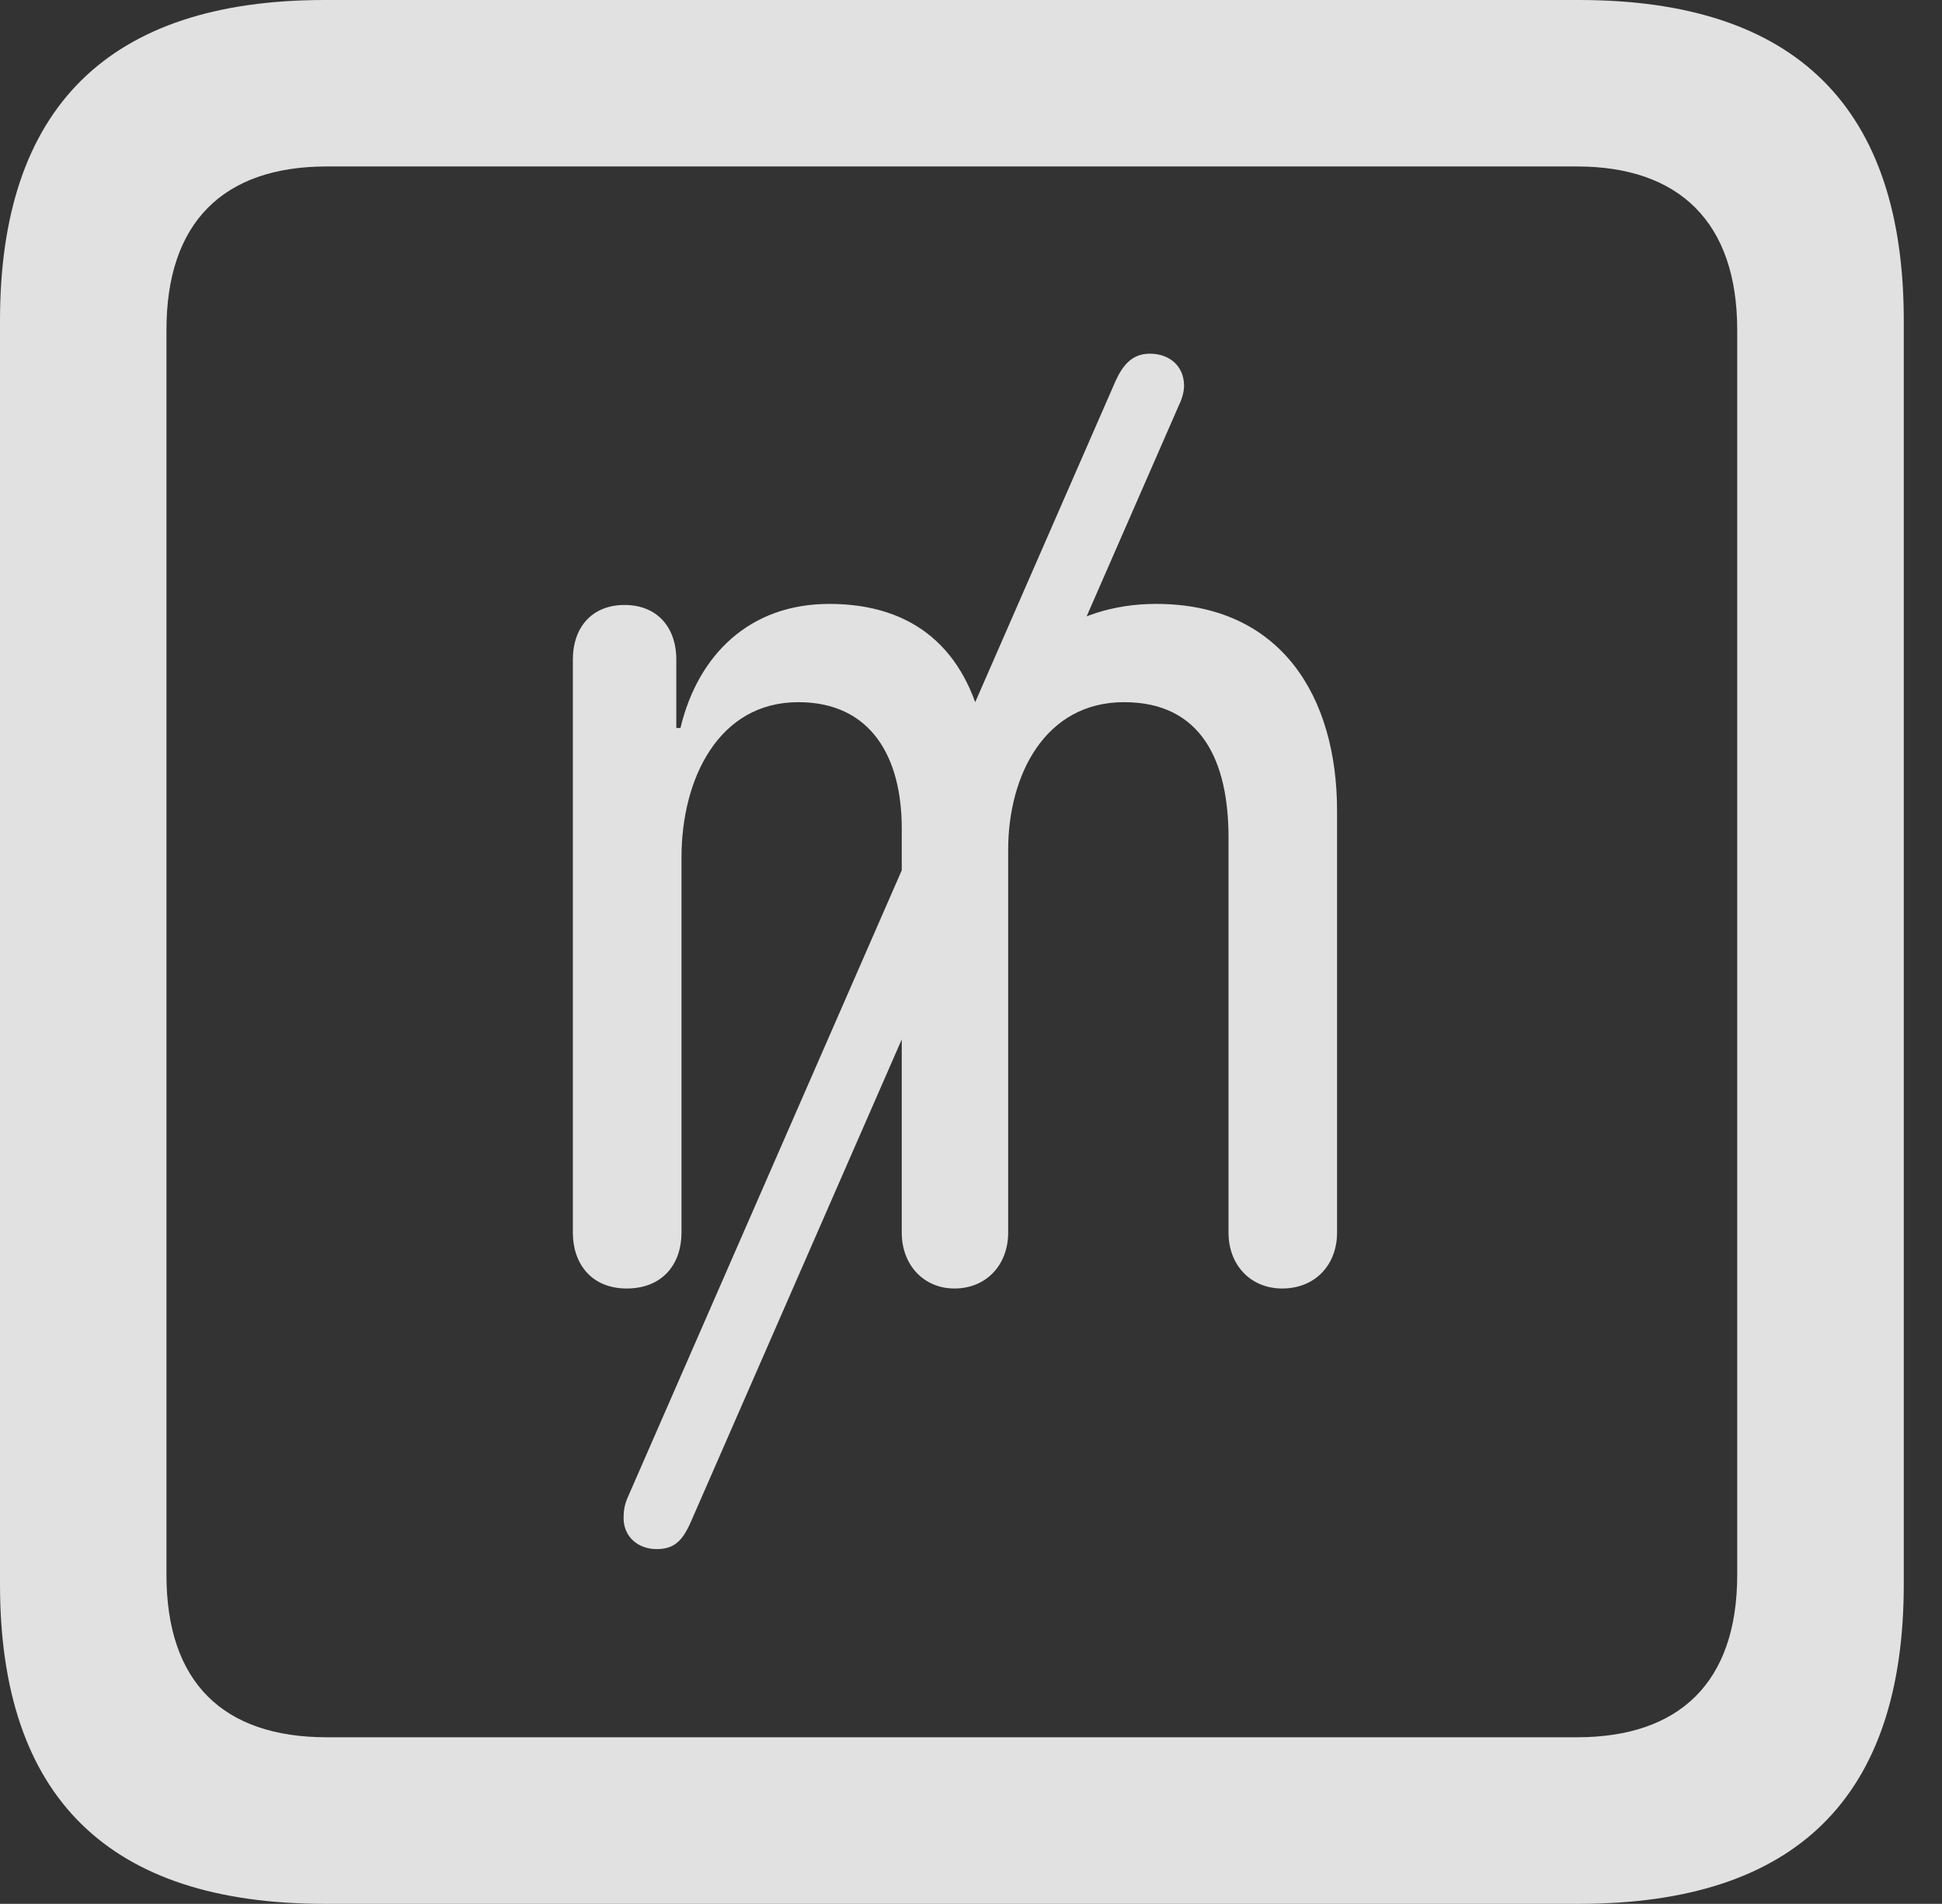 <?xml version="1.0" encoding="UTF-8"?>
<!--Generator: Apple Native CoreSVG 341-->
<!DOCTYPE svg
PUBLIC "-//W3C//DTD SVG 1.1//EN"
       "http://www.w3.org/Graphics/SVG/1.1/DTD/svg11.dtd">
<svg version="1.1" xmlns="http://www.w3.org/2000/svg" xmlns:xlink="http://www.w3.org/1999/xlink" viewBox="0 0 18.34 17.979">
 <rect x="0" y="0" width="18.34" height="17.979" fill="#333333" stroke="none"/>
 <g>
  <rect height="17.979" opacity="0" width="18.34" x="0" y="0"/>
  <path d="M3.066 17.979L14.912 17.979C16.963 17.979 17.979 16.973 17.979 14.961L17.979 3.027C17.979 1.016 16.963 0 14.912 0L3.066 0C1.025 0 0 1.016 0 3.027L0 14.961C0 16.973 1.025 17.979 3.066 17.979ZM3.086 16.406C2.109 16.406 1.572 15.889 1.572 14.873L1.572 3.115C1.572 2.1 2.109 1.572 3.086 1.572L14.893 1.572C15.859 1.572 16.406 2.1 16.406 3.115L16.406 14.873C16.406 15.889 15.859 16.406 14.893 16.406Z" fill="white" fill-opacity="0.85"/>
  <path d="M5.918 12.168C6.26 12.168 6.436 11.934 6.436 11.641L6.436 8.096C6.436 7.354 6.787 6.631 7.539 6.631C8.232 6.631 8.516 7.158 8.516 7.822L8.516 11.641C8.516 11.943 8.721 12.168 9.014 12.168C9.316 12.168 9.521 11.943 9.521 11.641L9.521 8.027C9.521 7.314 9.873 6.631 10.615 6.631C11.348 6.631 11.602 7.188 11.602 7.91L11.602 11.641C11.602 11.943 11.807 12.168 12.109 12.168C12.422 12.168 12.627 11.943 12.627 11.641L12.627 7.656C12.627 6.582 12.1 5.703 10.918 5.703C10.098 5.703 9.492 6.191 9.326 6.904L9.287 6.904C9.121 6.133 8.633 5.703 7.832 5.703C7.08 5.703 6.592 6.182 6.426 6.875L6.387 6.875L6.387 6.23C6.387 5.918 6.201 5.713 5.898 5.713C5.596 5.713 5.41 5.918 5.41 6.23L5.41 11.641C5.41 11.934 5.586 12.168 5.918 12.168ZM6.201 14.629C6.367 14.629 6.445 14.551 6.523 14.375L11.133 3.828C11.162 3.77 11.182 3.701 11.182 3.643C11.182 3.457 11.045 3.34 10.859 3.34C10.693 3.34 10.605 3.447 10.537 3.594L5.928 14.141C5.898 14.209 5.889 14.268 5.889 14.336C5.889 14.512 6.025 14.629 6.201 14.629Z" fill="white" fill-opacity="0.85"/>
 </g>
</svg>
